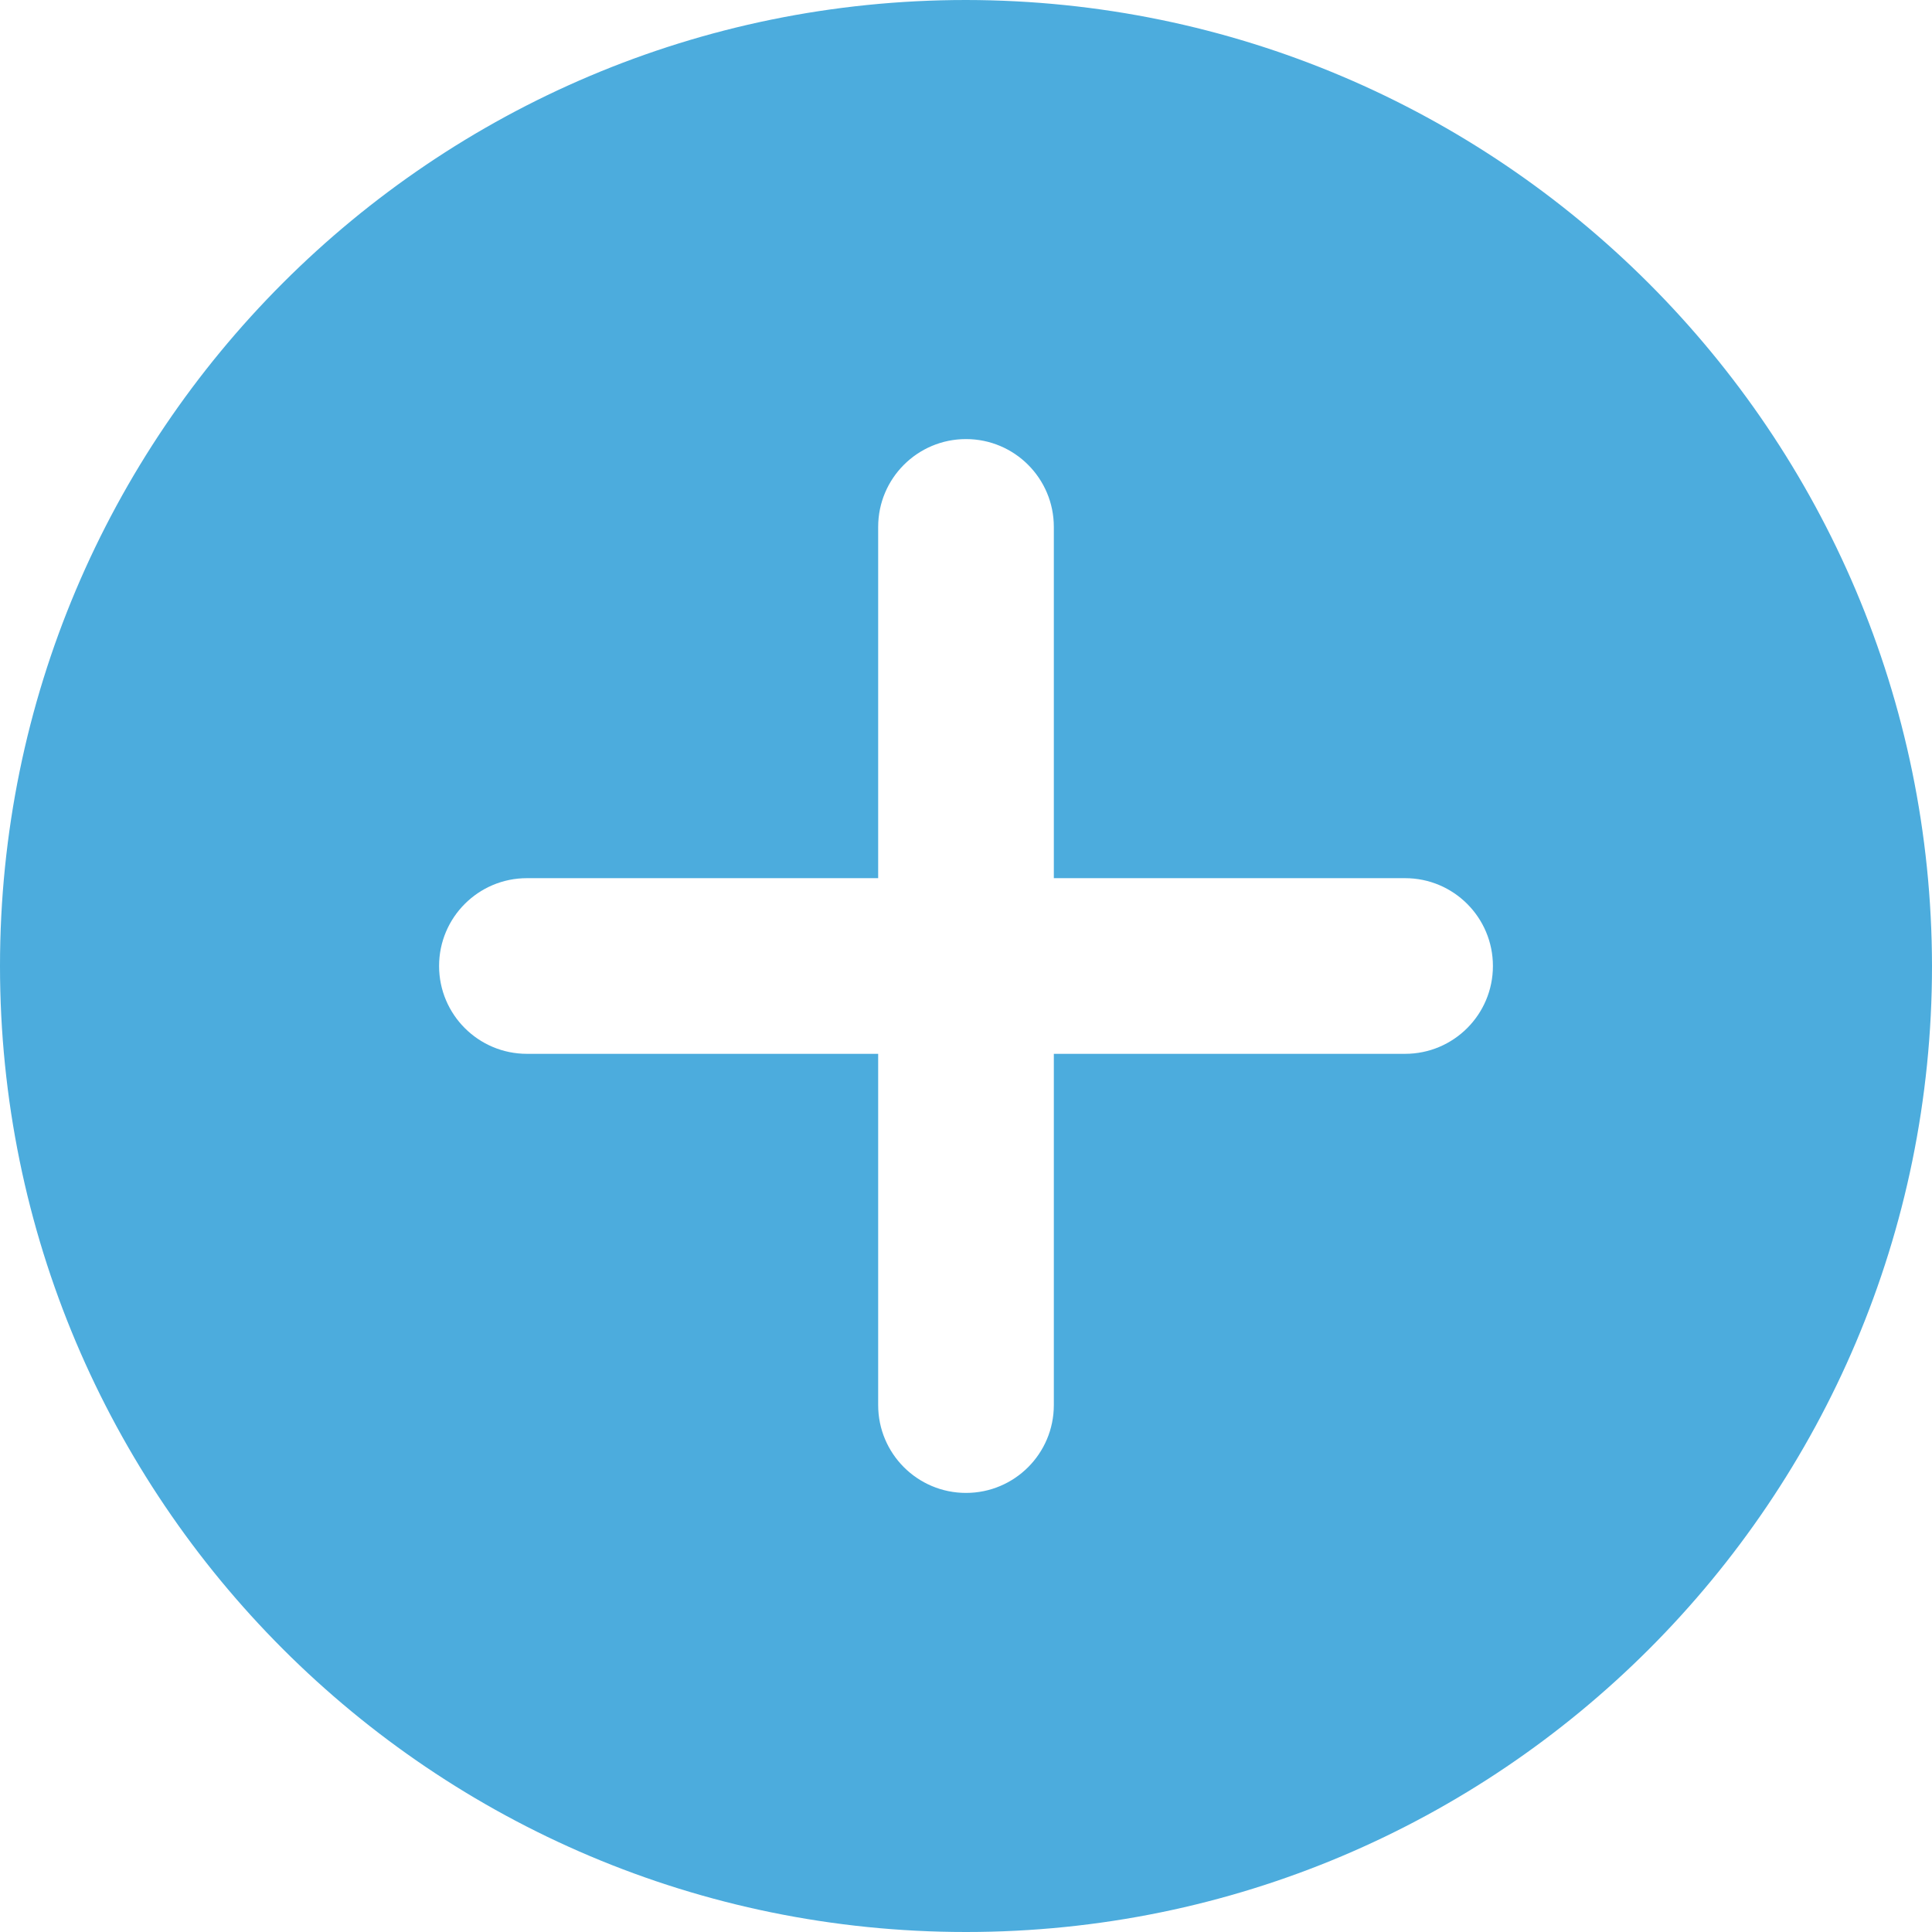 <svg width="26" height="26" viewBox="0 0 26 26" fill="none" xmlns="http://www.w3.org/2000/svg">
<g id="add (8)">
<path id="Shape" fill-rule="evenodd" clip-rule="evenodd" d="M0 13C0 5.82 5.82 0 13 0C20.176 0.008 25.991 5.824 26 13C26 20.18 20.18 26 13 26C5.82 26 0 20.18 0 13ZM14.182 14.182H18.909C19.562 14.182 20.091 13.653 20.091 13C20.091 12.347 19.562 11.818 18.909 11.818H14.182V7.091C14.182 6.438 13.653 5.909 13 5.909C12.347 5.909 11.818 6.438 11.818 7.091V11.818H7.091C6.438 11.818 5.909 12.347 5.909 13C5.909 13.653 6.438 14.182 7.091 14.182H11.818V18.909C11.818 19.562 12.347 20.091 13 20.091C13.653 20.091 14.182 19.562 14.182 18.909V14.182Z" fill="#4CACDD"/>
</g>
</svg>
